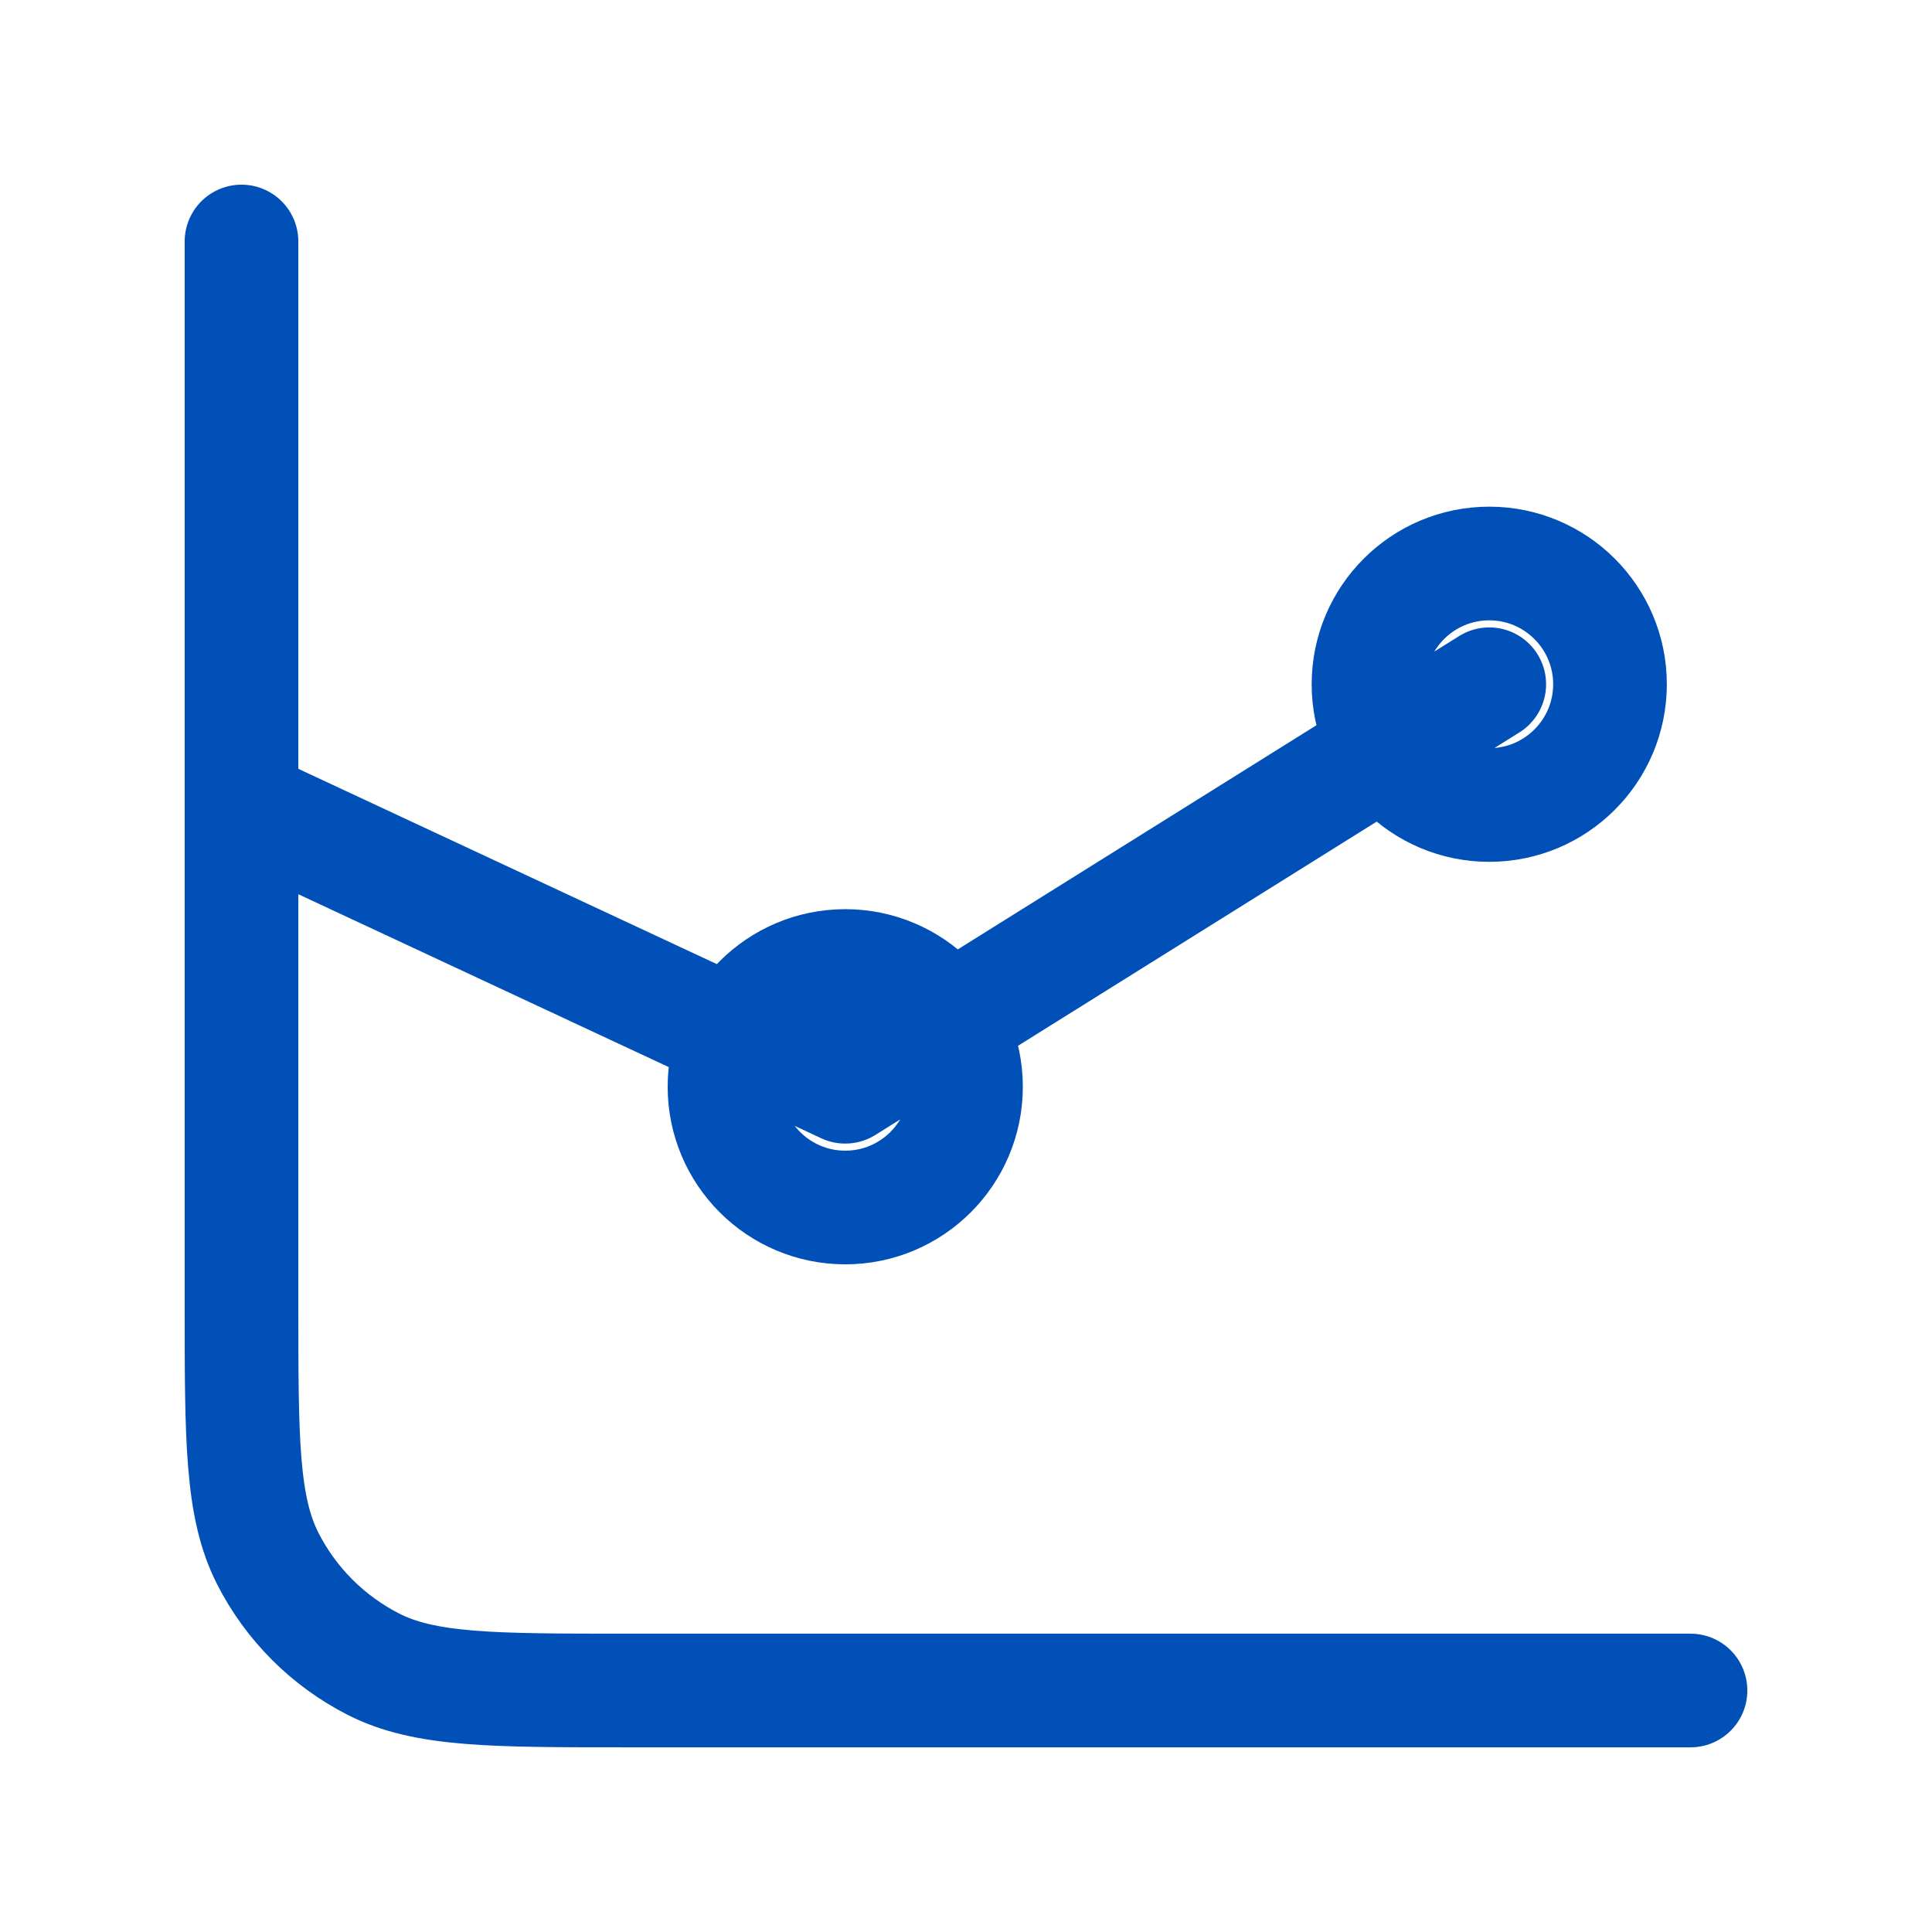 <svg width="24" height="24" viewBox="0 0 24 24" fill="none" xmlns="http://www.w3.org/2000/svg">
<g id="Icons/Data analyst">
<path id="Icon" d="M21 21H7.8C6.12 21 5.28 21 4.638 20.673C4.074 20.385 3.615 19.927 3.327 19.362C3 18.72 3 17.88 3 16.2V3M3 10L10.5 13.5L18.5 8.5M12 13.5C12 14.328 11.328 15 10.5 15C9.672 15 9 14.328 9 13.5C9 12.672 9.672 12 10.5 12C11.328 12 12 12.672 12 13.5ZM20 8.5C20 9.328 19.328 10 18.5 10C17.672 10 17 9.328 17 8.5C17 7.672 17.672 7 18.5 7C19.328 7 20 7.672 20 8.5Z" stroke="#0050B8" stroke-width="1.412" stroke-linecap="round" stroke-linejoin="round"/>
</g>
</svg>
